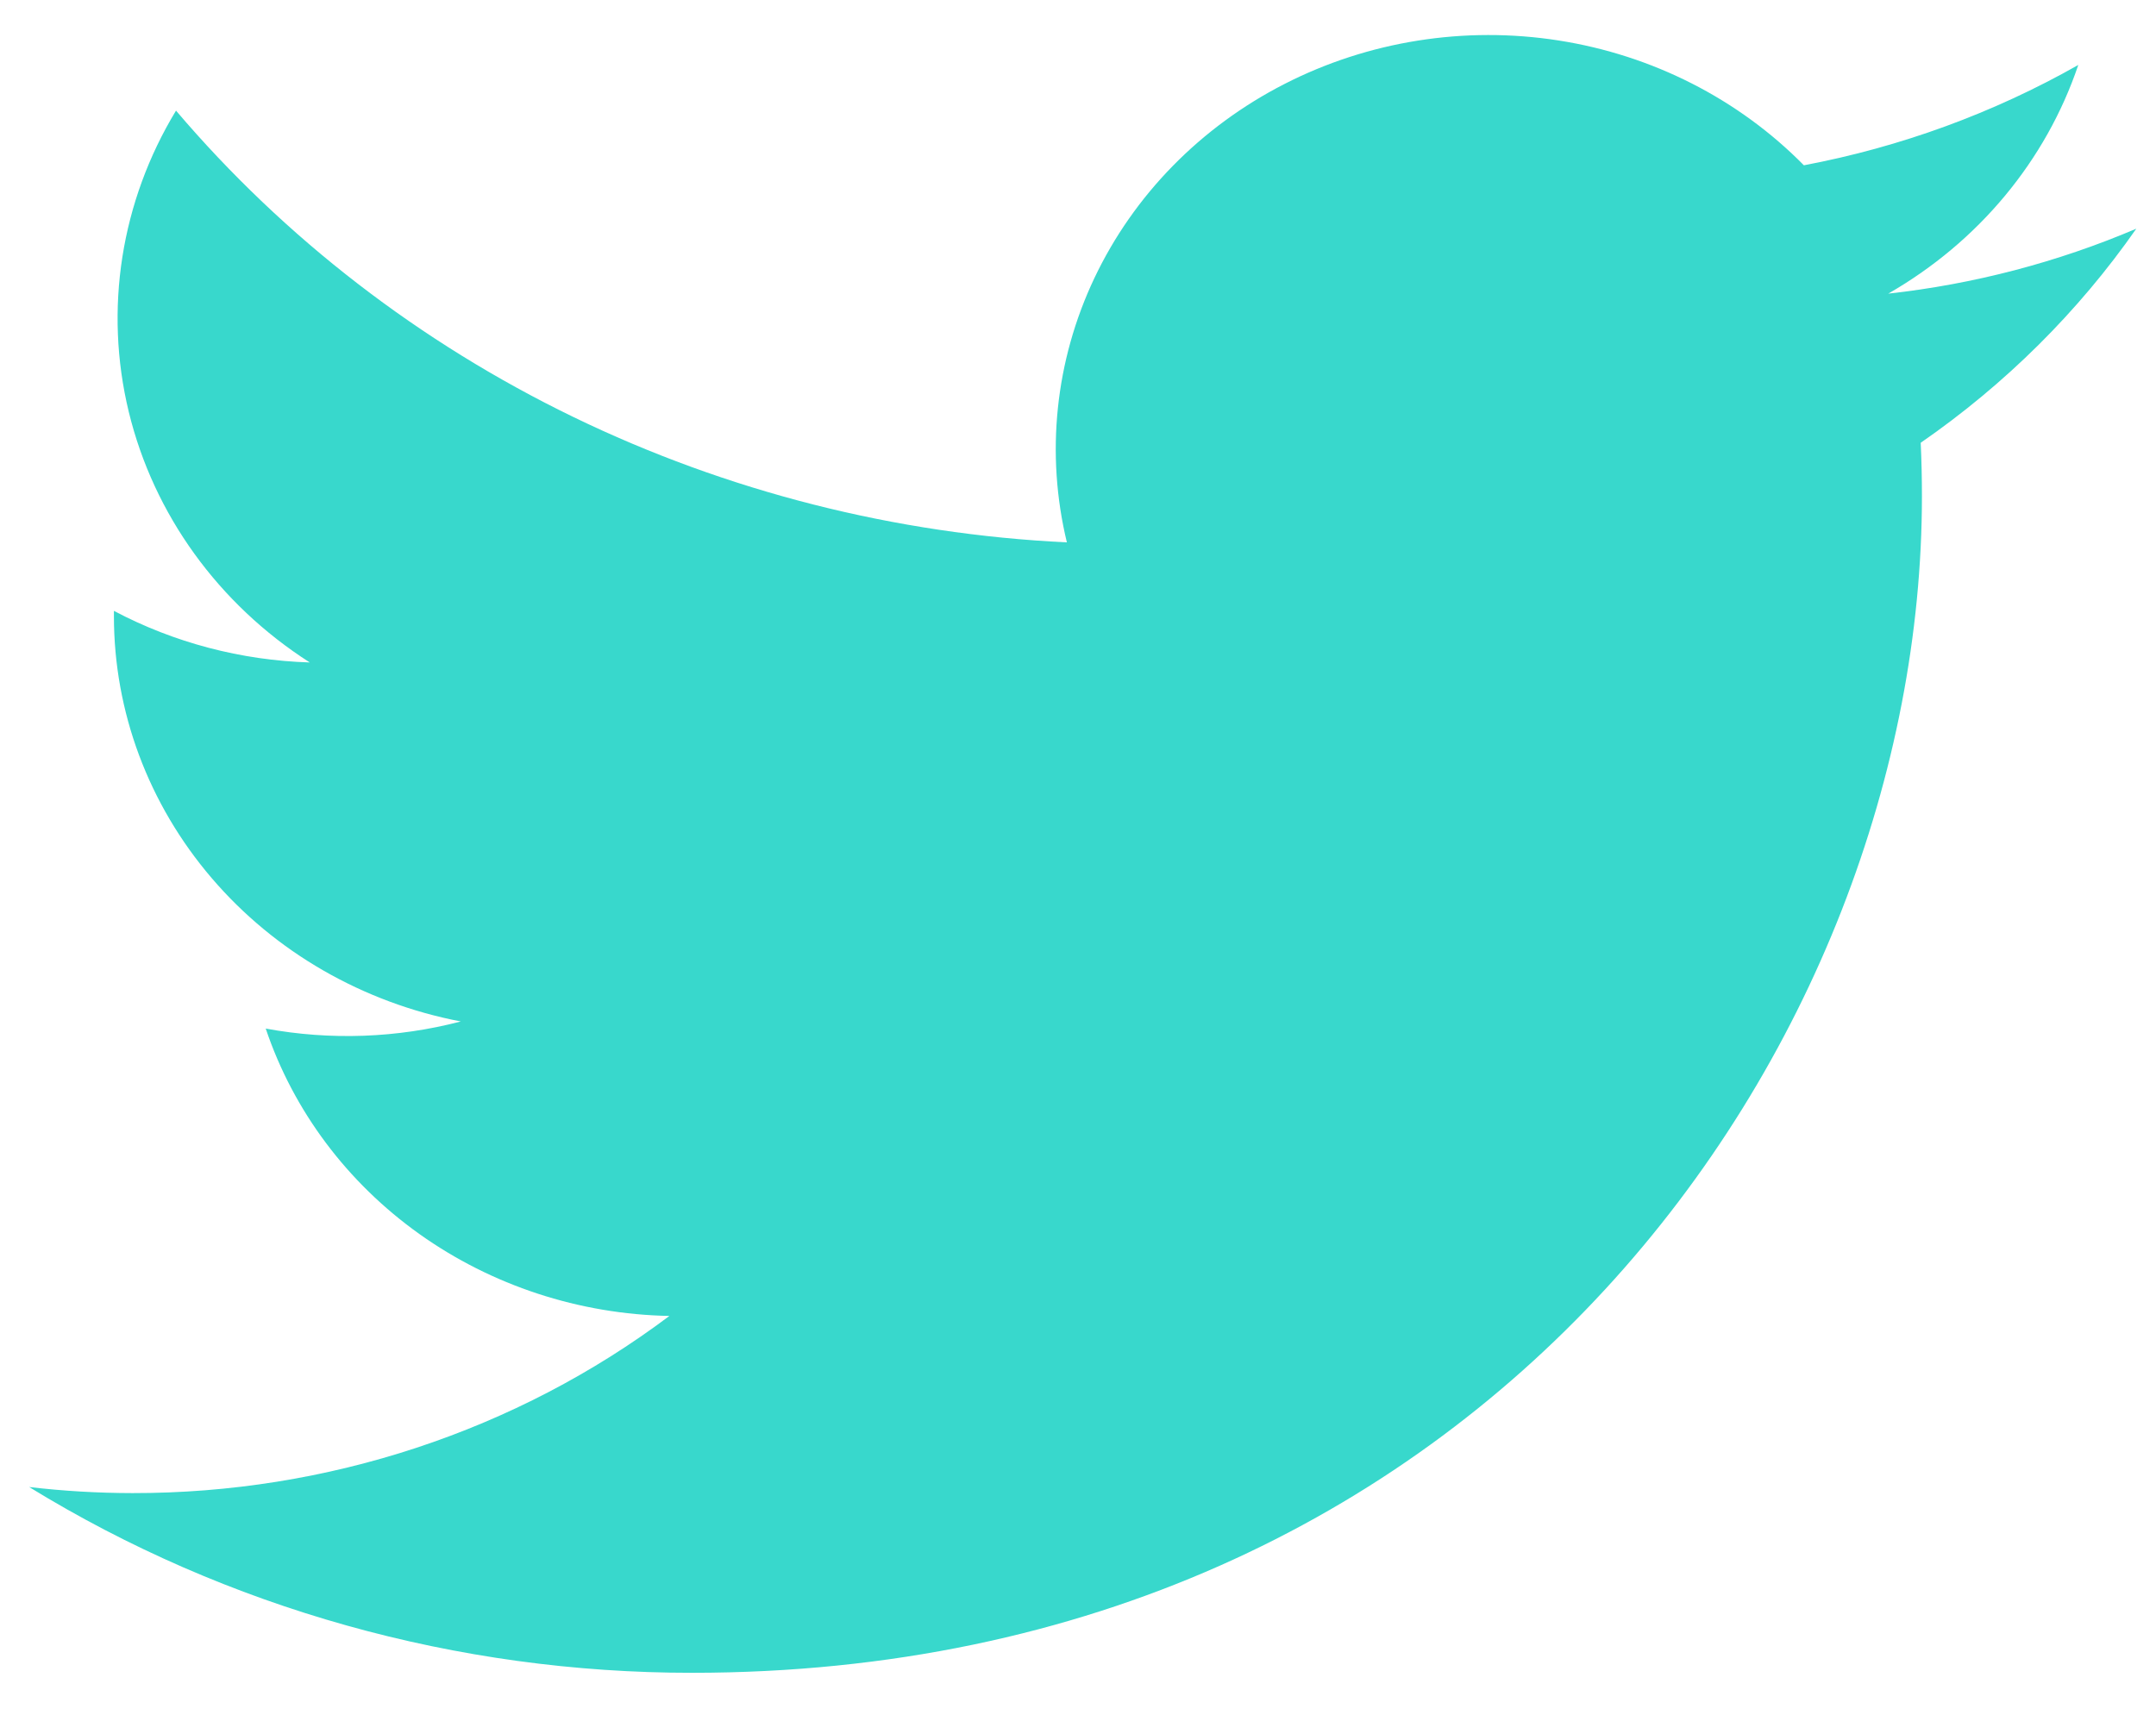 <svg width="44" height="35" viewBox="0 0 44 35" fill="none" xmlns="http://www.w3.org/2000/svg">
<path d="M14.123 34.145C30.347 34.145 39.223 21.282 39.223 10.131C39.223 9.769 39.215 9.399 39.198 9.038C40.925 7.843 42.415 6.363 43.598 4.668C41.99 5.353 40.283 5.8 38.535 5.994C40.376 4.938 41.754 3.28 42.414 1.326C40.682 2.308 38.788 3.001 36.814 3.374C35.483 2.022 33.724 1.126 31.808 0.826C29.892 0.526 27.926 0.838 26.214 1.714C24.502 2.59 23.139 3.981 22.336 5.673C21.534 7.364 21.336 9.261 21.773 11.071C18.267 10.902 14.836 10.031 11.704 8.513C8.572 6.995 5.808 4.864 3.592 2.258C2.466 4.116 2.121 6.314 2.628 8.407C3.136 10.499 4.456 12.328 6.322 13.522C4.921 13.479 3.551 13.118 2.325 12.469V12.574C2.324 14.523 3.028 16.413 4.319 17.922C5.609 19.431 7.406 20.466 9.404 20.85C8.106 21.19 6.744 21.239 5.423 20.995C5.987 22.672 7.084 24.138 8.561 25.19C10.038 26.241 11.821 26.826 13.661 26.861C10.537 29.209 6.676 30.483 2.703 30.477C1.998 30.476 1.294 30.435 0.595 30.353C4.631 32.831 9.327 34.147 14.123 34.145Z" fill="#38D8CC"/>
</svg>
